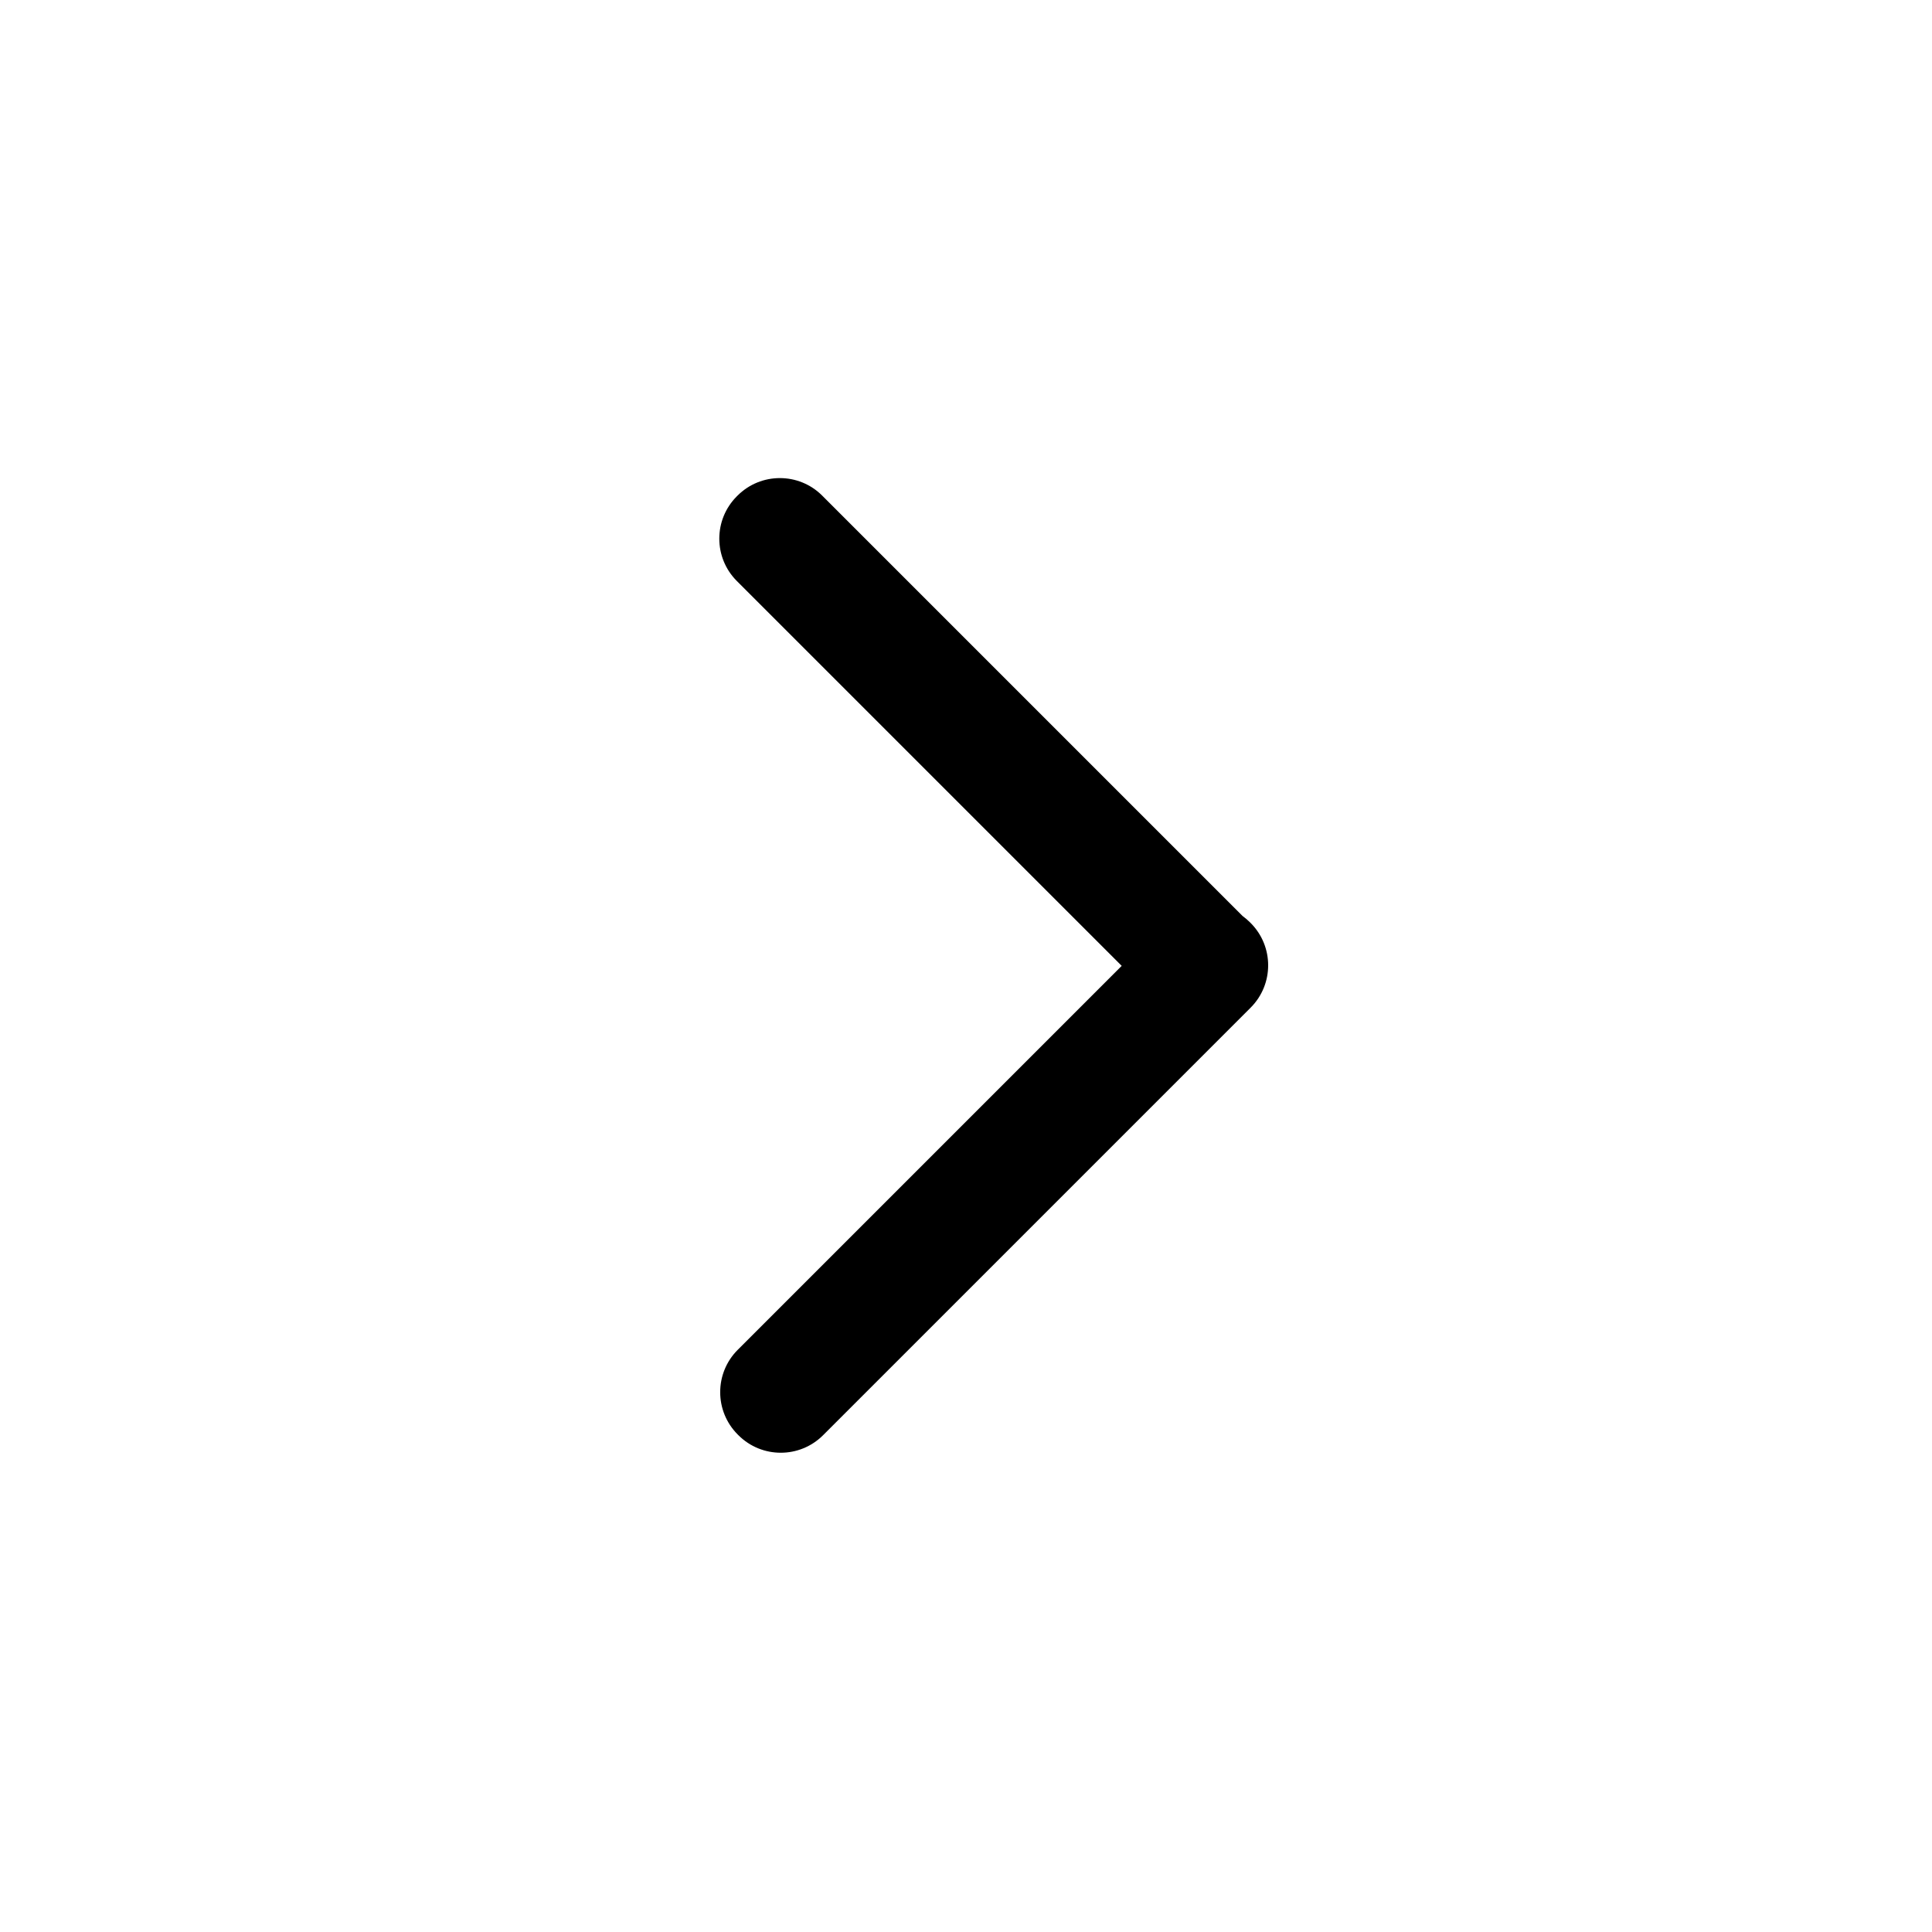 <?xml version="1.0" encoding="UTF-8" standalone="no"?>
<!DOCTYPE svg PUBLIC "-//W3C//DTD SVG 1.1//EN" "http://www.w3.org/Graphics/SVG/1.1/DTD/svg11.dtd">
<svg width="100%" height="100%" viewBox="0 0 1024 1024" version="1.1" xmlns="http://www.w3.org/2000/svg" xmlns:xlink="http://www.w3.org/1999/xlink" xml:space="preserve" xmlns:serif="http://www.serif.com/" style="fill-rule:evenodd;clip-rule:evenodd;stroke-linejoin:round;stroke-miterlimit:2;">
    <g transform="matrix(-0.606,0.606,-0.707,-0.707,1053.75,686.169)">
        <path d="M160.466,421.308C160.159,419.665 160,417.98 160,416.263L160,415.737C160,398.221 176.592,384 197.029,384L570.971,384C591.408,384 608,398.221 608,415.737L608,416.263C608,433.779 591.408,448 570.971,448L235.138,448L235.138,736.528C235.138,754.044 218.546,768.265 198.109,768.265L197.495,768.265C177.058,768.265 160.466,754.044 160.466,736.528L160.466,421.308Z"/>
    </g>
</svg>
